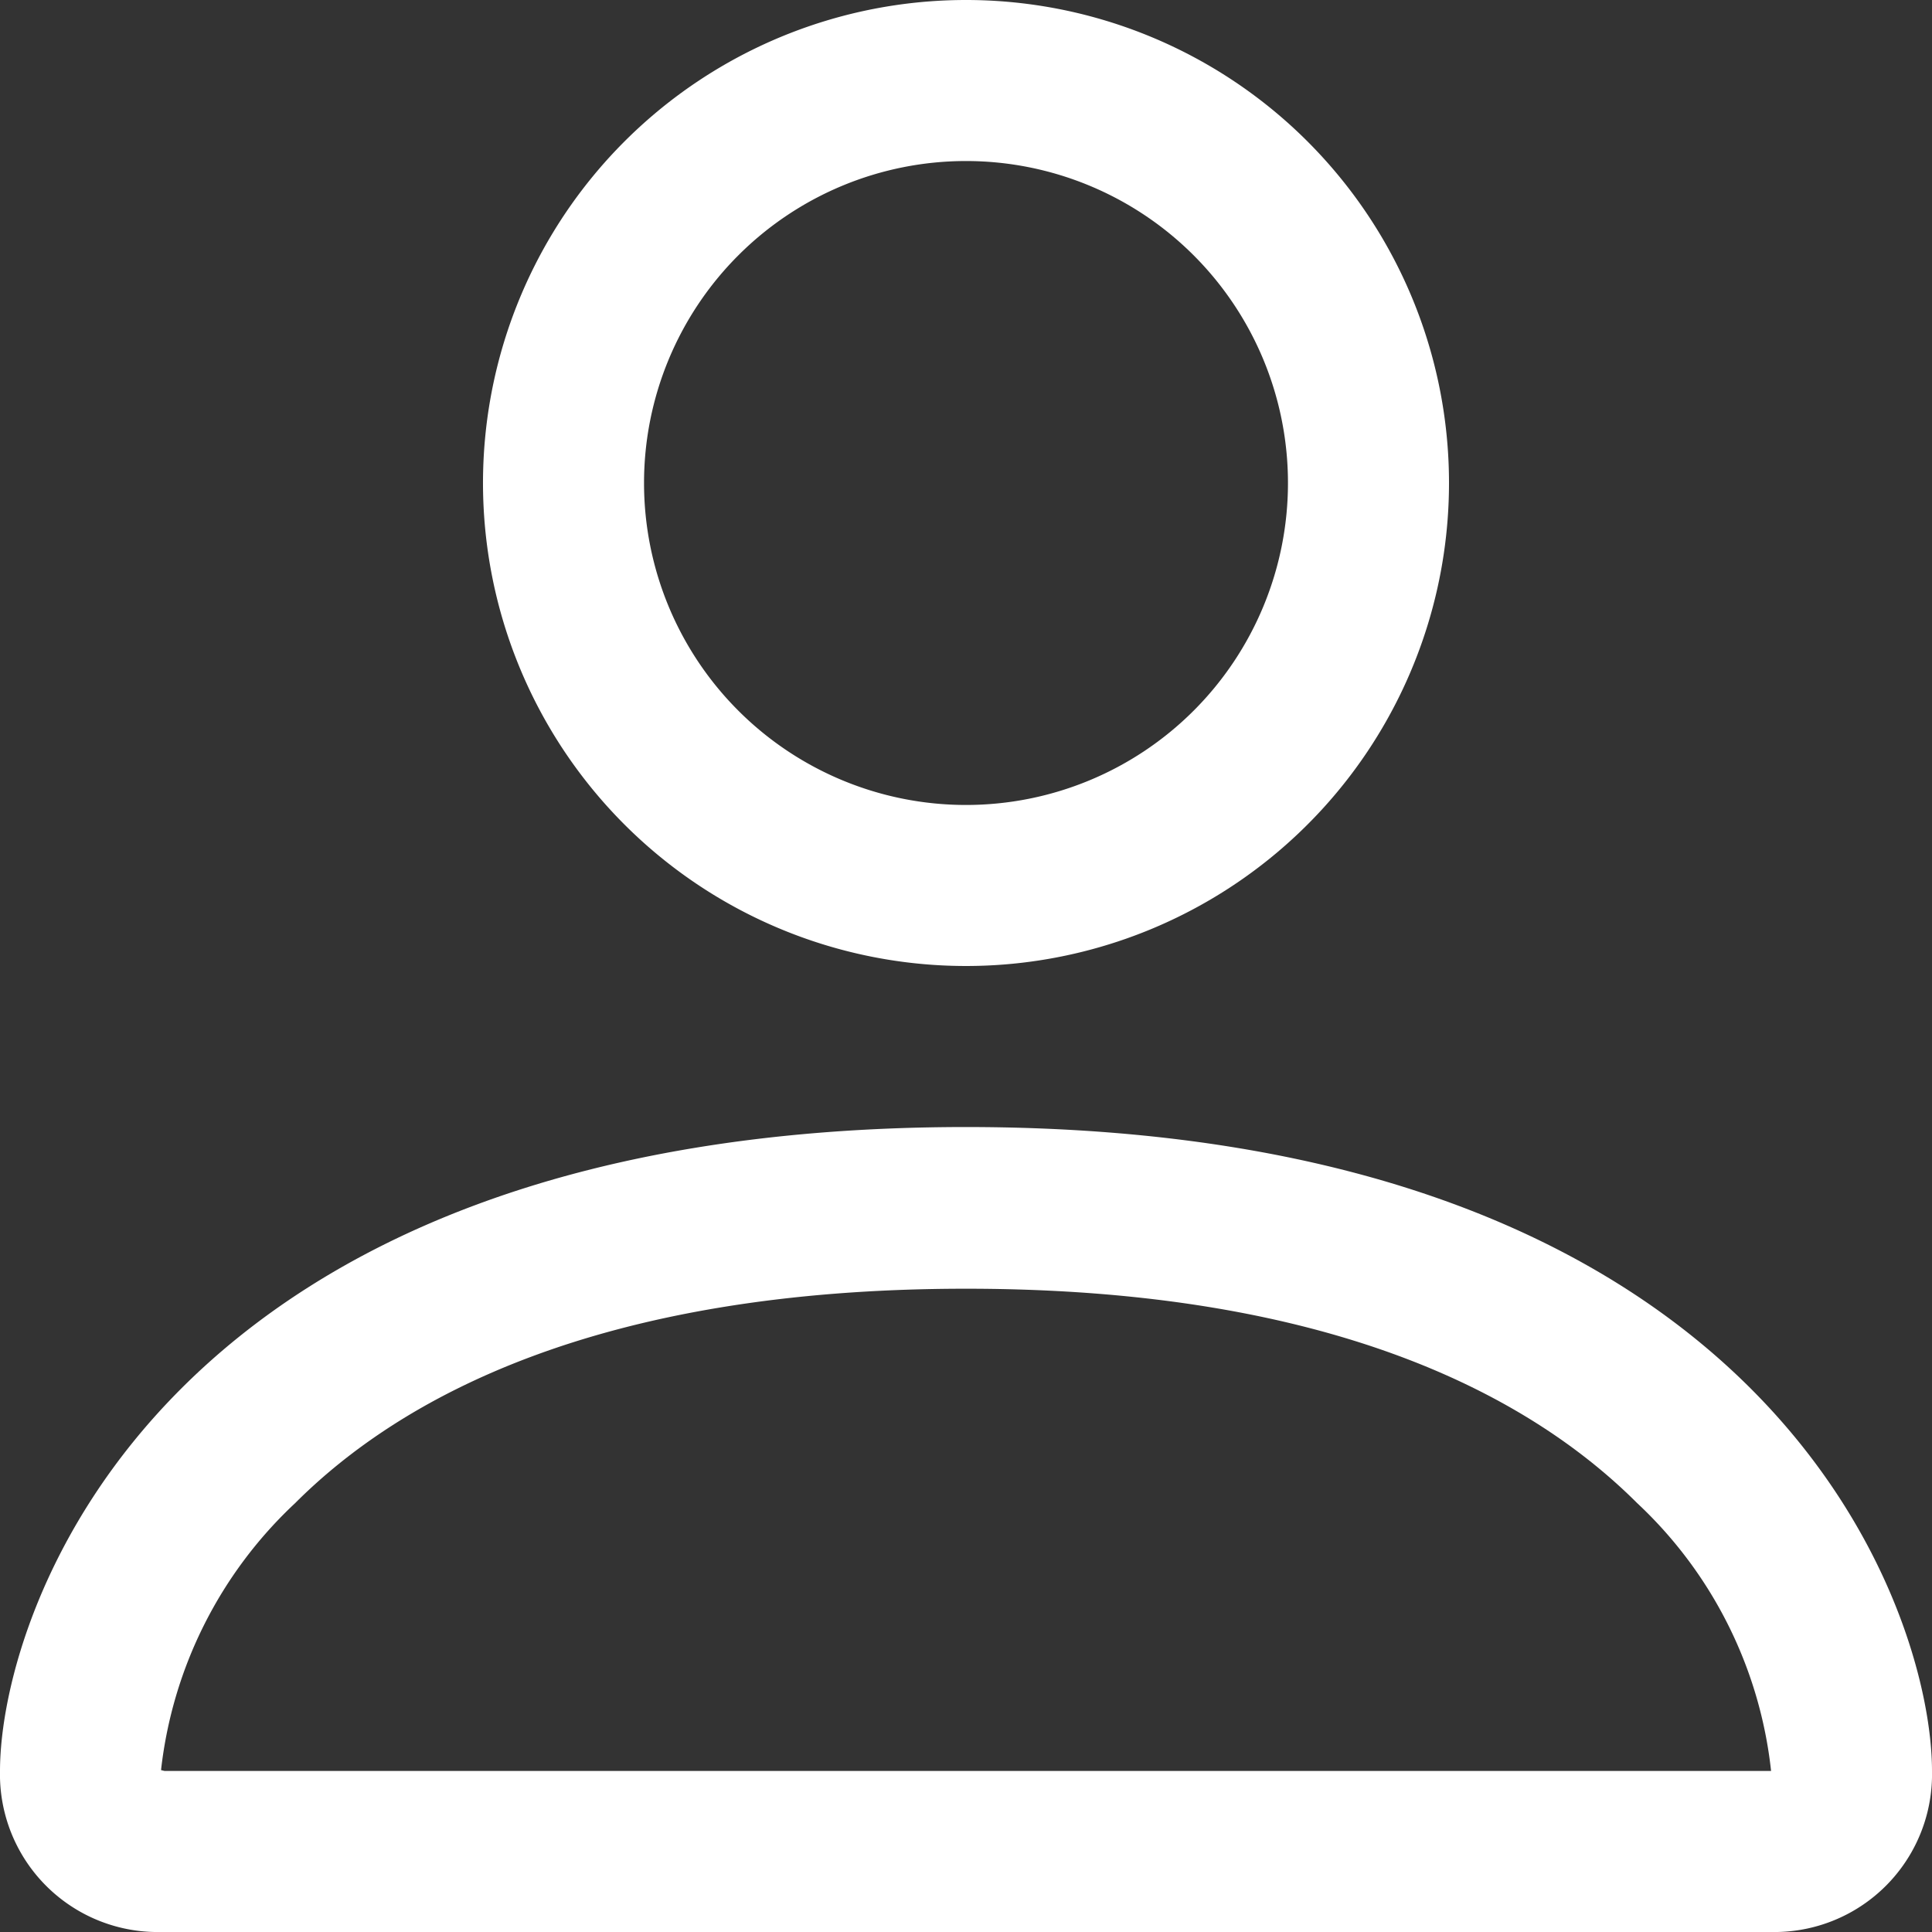 <svg xmlns="http://www.w3.org/2000/svg" width="17.9" height="17.9" viewBox="0 0 17.9 17.9">
  <rect x="0" y="0" width="17.9" height="17.9" fill="#333333" stroke="none"/>
  <path id="person" d="M20.909,22.4A1.461,1.461,0,0,0,22.4,20.909c0-1.492-1.492-5.967-8.95-5.967S4.5,19.417,4.5,20.909A1.461,1.461,0,0,0,5.992,22.4ZM6,20.992v0Zm.025-.084H20.876l.021,0,.012,0a3.983,3.983,0,0,0-1.241-2.482c-.973-.972-2.8-1.986-6.217-1.986s-5.245,1.014-6.217,1.987A3.994,3.994,0,0,0,5.992,20.9Zm14.879.084v0ZM13.45,11.958a2.983,2.983,0,1,0-2.983-2.983A2.983,2.983,0,0,0,13.45,11.958Zm4.475-2.983A4.475,4.475,0,1,1,13.45,4.5,4.475,4.475,0,0,1,17.925,8.975Z" transform="translate(-4.5 -4.5)" fill="#fff" fill-rule="evenodd"/>
</svg>
